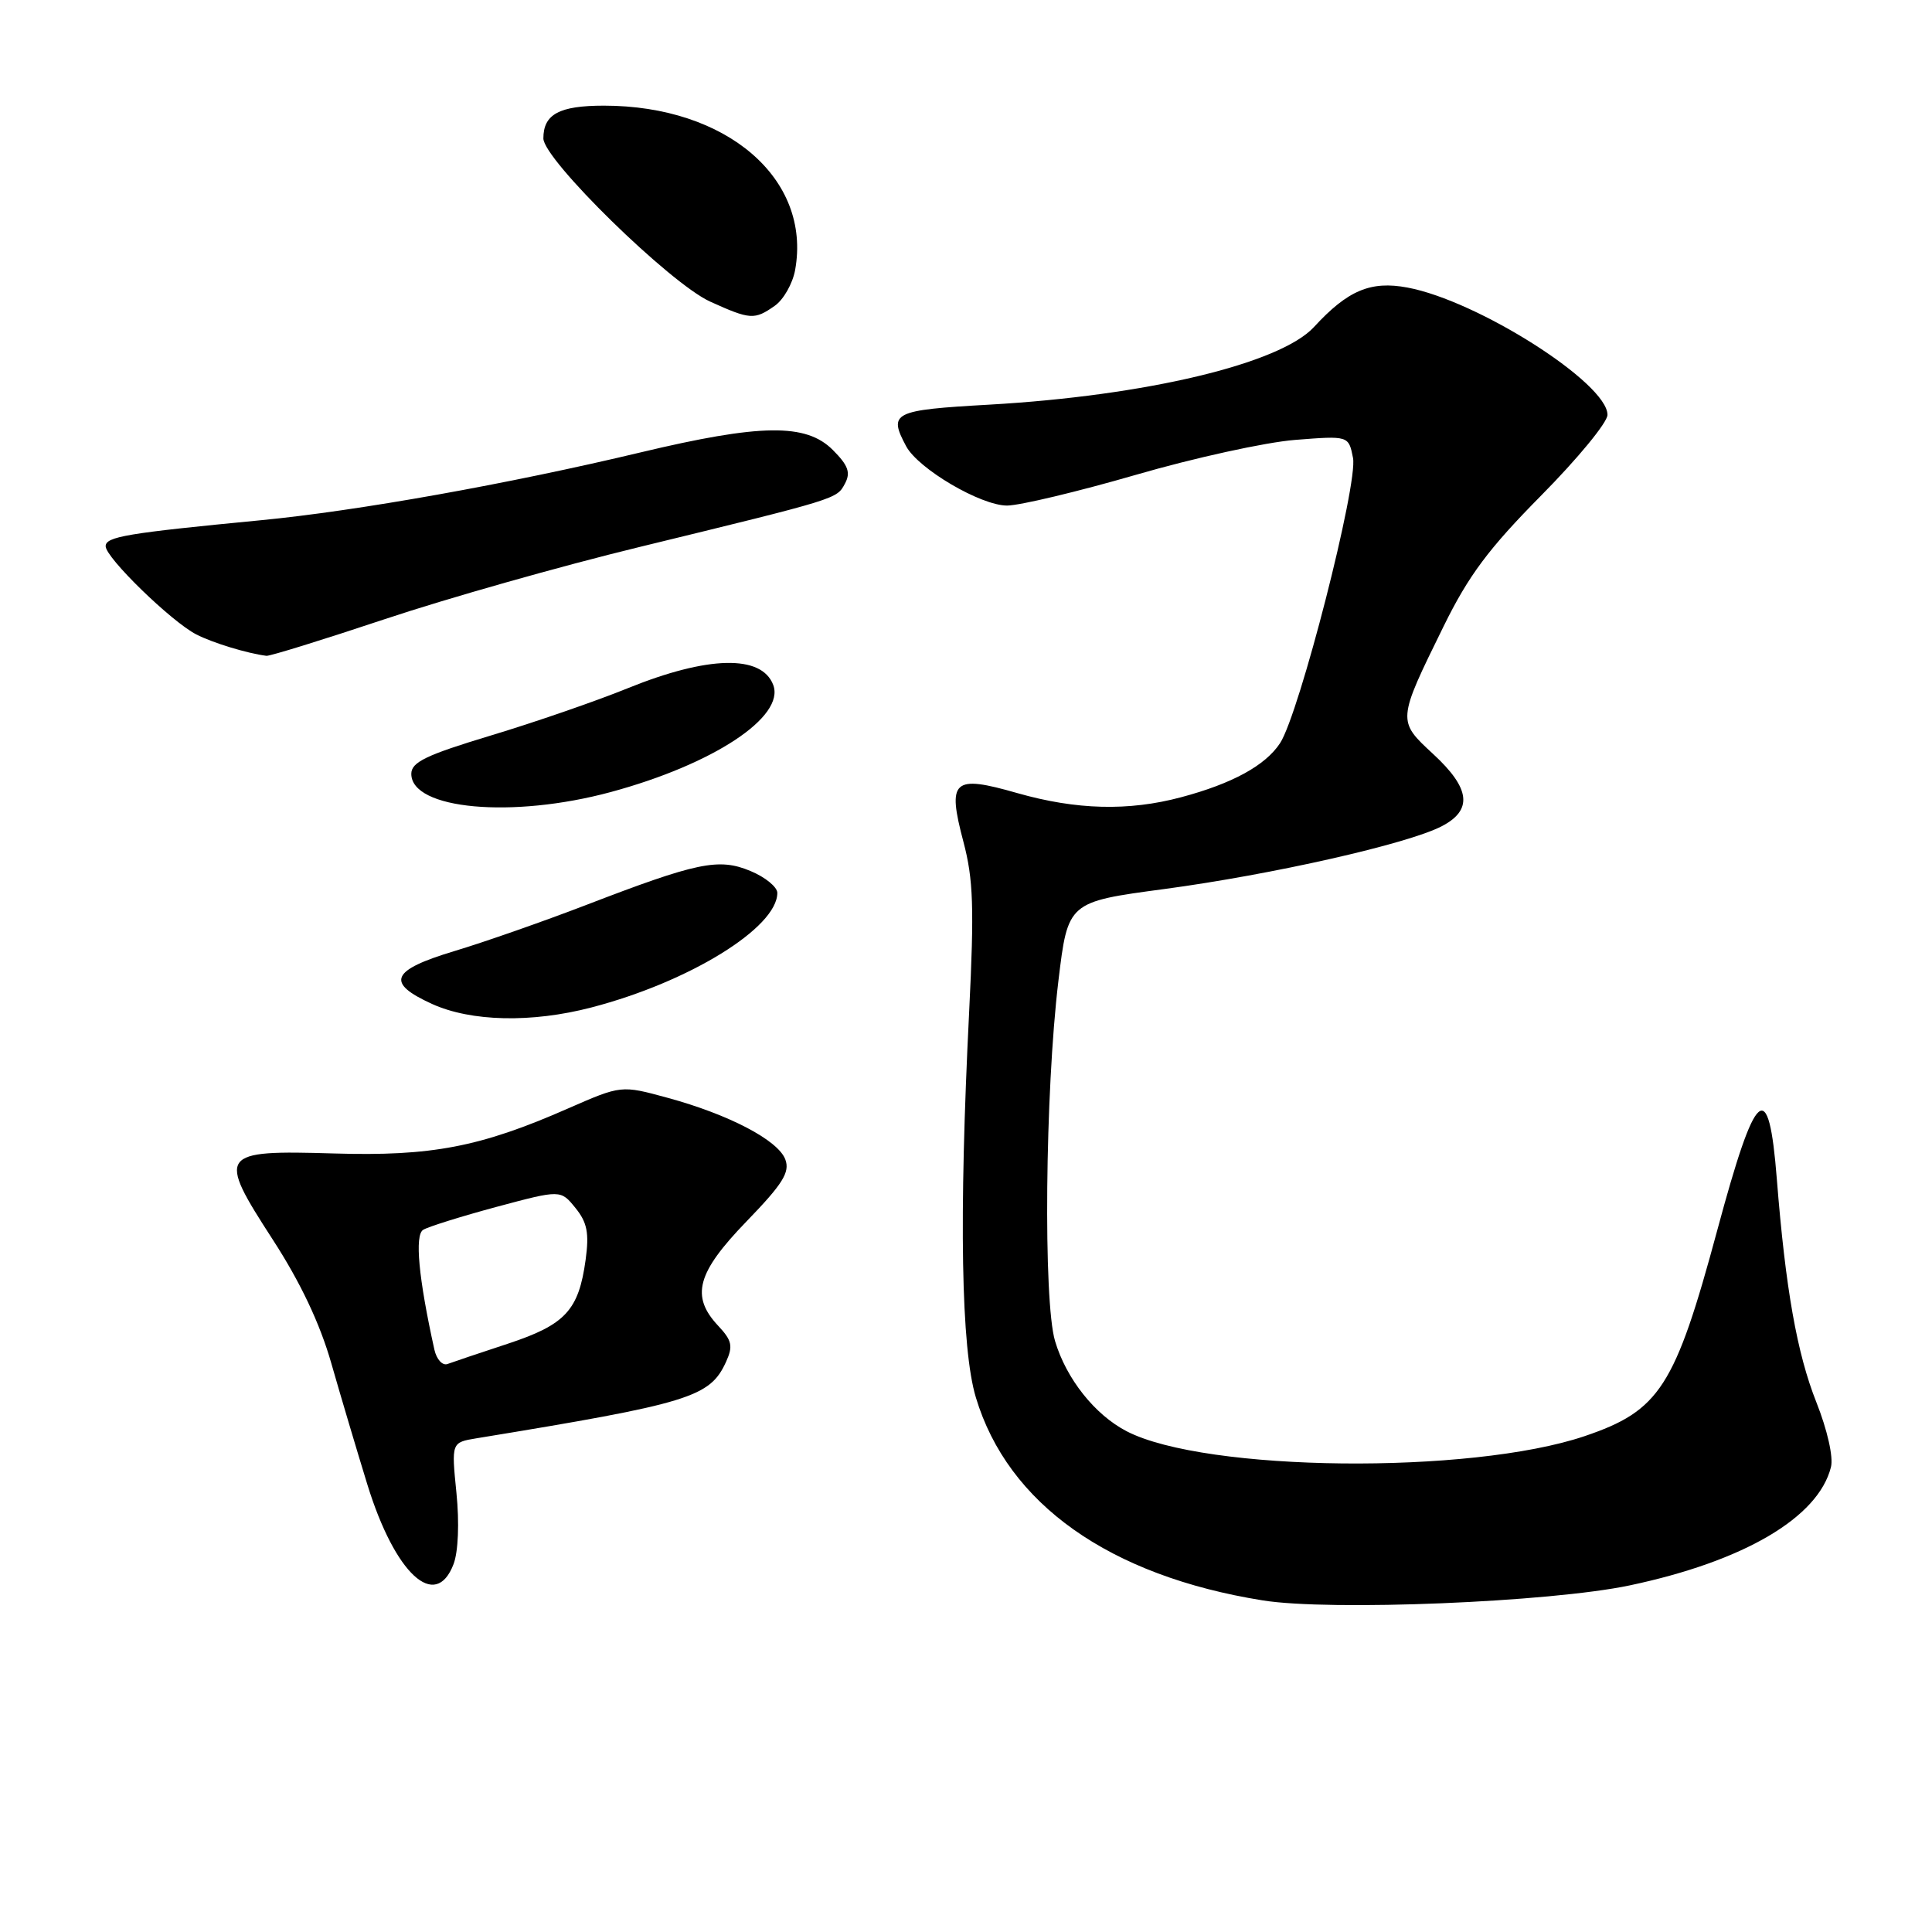 <?xml version="1.0" encoding="UTF-8" standalone="no"?>
<!DOCTYPE svg PUBLIC "-//W3C//DTD SVG 1.1//EN" "http://www.w3.org/Graphics/SVG/1.1/DTD/svg11.dtd" >
<svg xmlns="http://www.w3.org/2000/svg" xmlns:xlink="http://www.w3.org/1999/xlink" version="1.1" viewBox="0 0 256 256">
 <g >
 <path fill="currentColor"
d=" M 215.96 210.07 C 231.09 206.87 240.94 201.08 242.61 194.40 C 242.95 193.08 242.13 189.47 240.68 185.81 C 238.11 179.34 236.59 170.75 235.44 156.24 C 234.36 142.55 232.67 143.99 227.55 163.00 C 221.94 183.80 219.92 186.93 209.96 190.30 C 194.84 195.41 159.70 195.04 149.29 189.65 C 145.08 187.47 141.29 182.70 139.80 177.70 C 138.22 172.40 138.48 144.65 140.24 130.01 C 141.50 119.51 141.50 119.51 154.29 117.80 C 168.59 115.88 186.50 111.83 191.02 109.49 C 195.18 107.34 194.84 104.47 189.91 99.92 C 185.13 95.50 185.12 95.53 191.28 83.00 C 194.60 76.24 197.26 72.69 204.23 65.64 C 209.05 60.77 213.00 55.97 213.00 54.97 C 213.00 50.77 195.83 39.84 186.48 38.10 C 181.62 37.19 178.58 38.47 174.11 43.33 C 169.63 48.19 151.84 52.44 131.05 53.62 C 118.32 54.34 117.68 54.66 120.07 59.13 C 121.68 62.13 129.97 67.00 133.45 66.99 C 135.13 66.98 142.80 65.15 150.50 62.92 C 158.20 60.68 167.69 58.60 171.60 58.29 C 178.70 57.73 178.70 57.73 179.28 60.67 C 179.97 64.10 172.17 94.57 169.61 98.48 C 167.66 101.44 163.29 103.83 156.50 105.64 C 149.53 107.50 142.63 107.32 134.80 105.09 C 126.26 102.64 125.49 103.34 127.66 111.55 C 128.97 116.50 129.10 120.26 128.42 134.00 C 127.05 161.41 127.35 178.68 129.31 185.18 C 133.55 199.29 147.02 208.81 167.31 212.06 C 176.26 213.50 205.40 212.30 215.96 210.07 Z  M 60.10 207.25 C 60.72 205.62 60.88 201.79 60.48 197.81 C 59.81 191.13 59.81 191.13 63.15 190.58 C 91.44 185.95 94.07 185.14 96.21 180.44 C 97.15 178.37 96.99 177.62 95.17 175.68 C 91.49 171.76 92.33 168.65 98.92 161.84 C 103.72 156.88 104.69 155.33 104.06 153.64 C 103.12 151.09 96.58 147.67 88.41 145.45 C 82.32 143.79 82.32 143.79 75.24 146.89 C 63.64 151.99 57.17 153.23 44.24 152.84 C 29.01 152.39 28.72 152.79 36.14 164.25 C 39.80 169.90 42.38 175.34 43.89 180.61 C 45.13 184.95 47.29 192.20 48.68 196.72 C 52.34 208.57 57.71 213.52 60.10 207.25 Z  M 78.38 133.49 C 91.32 130.12 103.00 122.92 103.00 118.31 C 103.00 117.54 101.41 116.23 99.46 115.42 C 95.24 113.65 92.41 114.24 77.50 119.98 C 72.00 122.09 64.24 124.81 60.25 126.01 C 51.77 128.56 51.07 130.22 57.25 133.03 C 62.43 135.38 70.45 135.56 78.38 133.49 Z  M 80.93 104.95 C 94.51 101.28 104.08 94.97 102.45 90.74 C 100.91 86.72 93.79 86.89 83.19 91.19 C 78.96 92.91 70.78 95.73 65.00 97.47 C 56.46 100.05 54.50 100.99 54.50 102.54 C 54.50 107.26 67.87 108.48 80.93 104.95 Z  M 50.96 82.05 C 59.12 79.32 74.28 75.02 84.65 72.50 C 111.20 66.03 110.86 66.13 111.96 64.08 C 112.74 62.62 112.40 61.67 110.34 59.61 C 106.80 56.07 100.78 56.15 84.86 59.95 C 67.35 64.13 47.32 67.71 34.50 68.94 C 16.77 70.65 14.00 71.11 14.00 72.38 C 14.00 73.90 22.69 82.35 26.00 84.06 C 28.17 85.18 32.76 86.58 35.31 86.90 C 35.76 86.95 42.80 84.77 50.96 82.05 Z  M 102.66 40.52 C 103.82 39.71 105.03 37.58 105.36 35.77 C 107.54 23.68 96.28 14.00 80.02 14.00 C 74.10 14.00 72.00 15.14 72.00 18.34 C 72.00 21.13 88.77 37.54 94.09 39.96 C 99.41 42.37 99.97 42.41 102.66 40.52 Z  M 57.56 178.84 C 55.46 169.36 54.93 163.66 56.07 162.96 C 56.73 162.55 61.11 161.18 65.78 159.92 C 74.29 157.64 74.29 157.64 76.25 160.06 C 77.81 161.98 78.08 163.39 77.60 166.92 C 76.68 173.63 74.92 175.53 67.29 178.05 C 63.55 179.28 59.96 180.49 59.29 180.74 C 58.63 180.98 57.85 180.13 57.56 178.84 Z "/>
</g>
</svg>